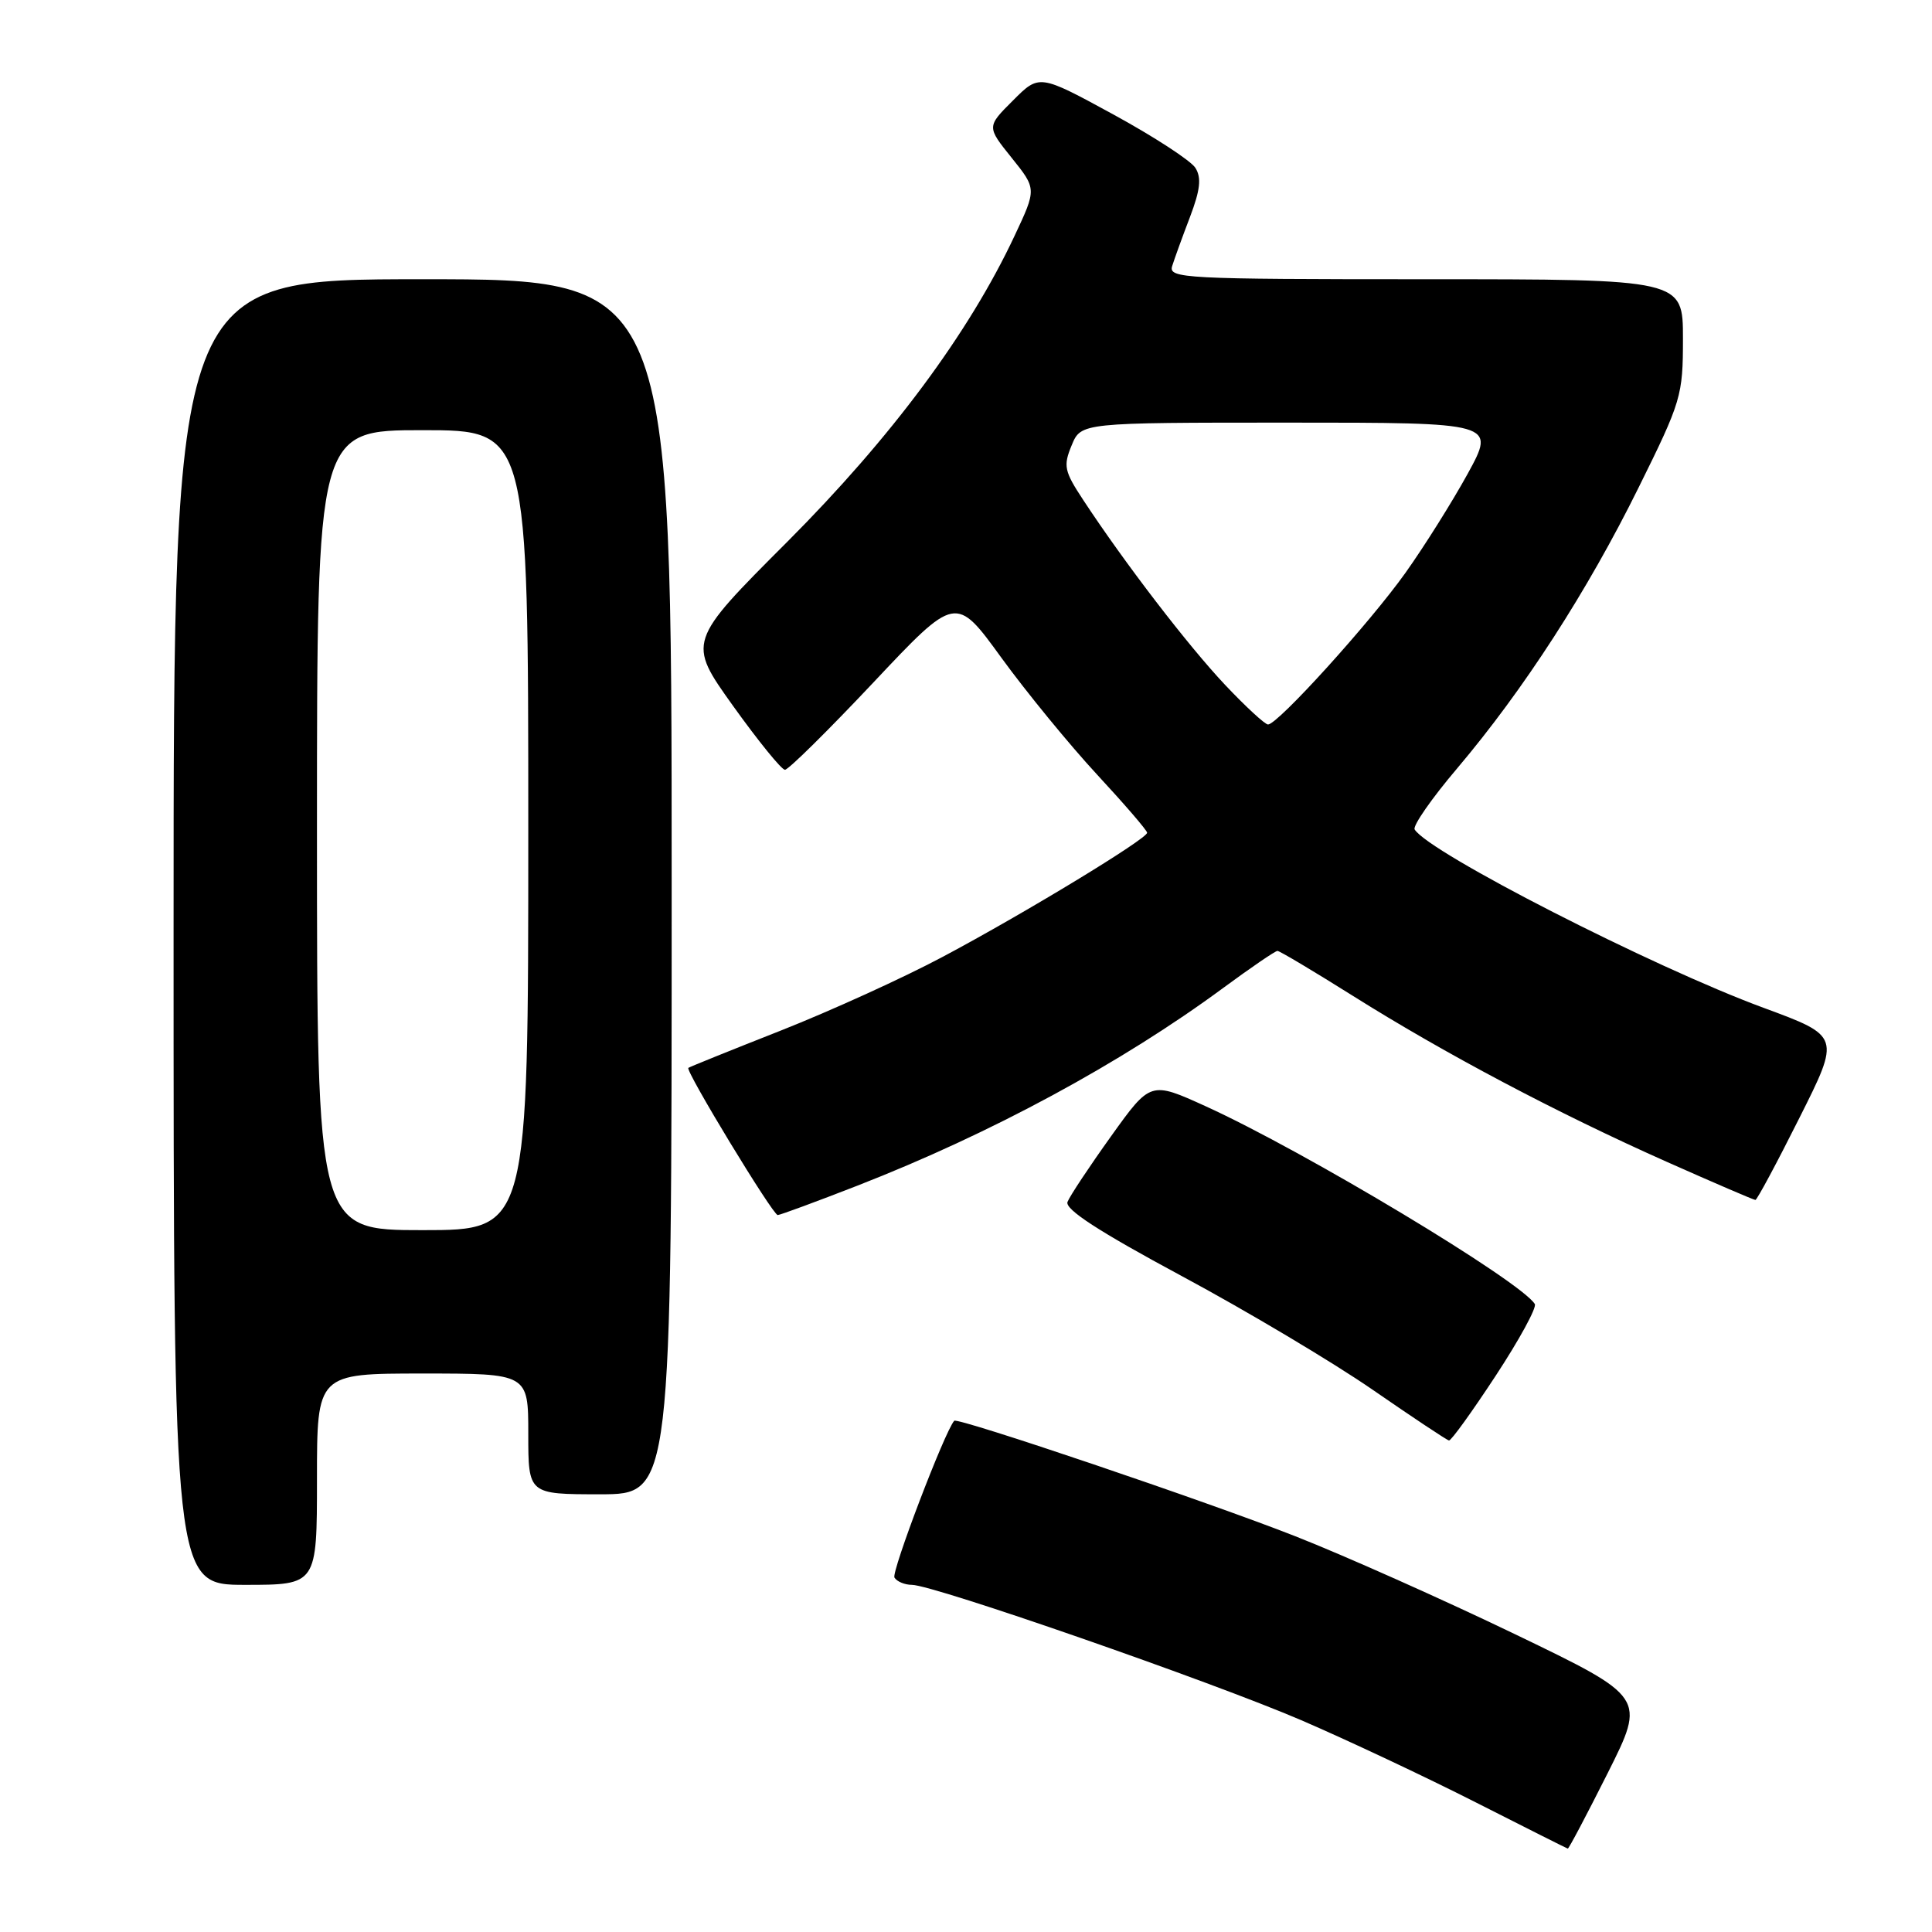 <?xml version="1.0" encoding="UTF-8" standalone="no"?>
<!DOCTYPE svg PUBLIC "-//W3C//DTD SVG 1.1//EN" "http://www.w3.org/Graphics/SVG/1.1/DTD/svg11.dtd" >
<svg xmlns="http://www.w3.org/2000/svg" xmlns:xlink="http://www.w3.org/1999/xlink" version="1.1" viewBox="0 0 256 256">
 <g >
 <path fill="currentColor"
d=" M 213.03 234.94 C 218.07 224.89 218.07 224.89 200.79 216.56 C 191.28 211.98 178.17 206.13 171.66 203.57 C 160.17 199.04 126.87 187.77 126.44 188.26 C 125.17 189.69 118.08 208.31 118.52 209.04 C 118.85 209.57 119.89 210.00 120.83 210.00 C 123.66 210.00 160.50 222.81 172.41 227.93 C 178.51 230.56 188.90 235.45 195.50 238.80 C 202.10 242.15 207.61 244.92 207.74 244.95 C 207.87 244.98 210.25 240.47 213.03 234.94 Z  M 42.00 196.00 C 42.00 182.00 42.00 182.00 56.00 182.00 C 70.00 182.00 70.00 182.00 70.00 190.00 C 70.00 198.00 70.00 198.00 79.50 198.00 C 89.00 198.00 89.00 198.00 89.00 117.50 C 89.00 37.00 89.00 37.00 56.00 37.00 C 23.00 37.00 23.00 37.00 23.00 123.50 C 23.00 210.00 23.00 210.00 32.50 210.00 C 42.00 210.00 42.00 210.00 42.00 196.00 Z  M 198.19 182.29 C 201.32 177.52 203.65 173.25 203.37 172.79 C 201.50 169.76 172.88 152.56 159.79 146.60 C 152.45 143.26 152.45 143.26 147.22 150.56 C 144.34 154.58 141.75 158.49 141.45 159.26 C 141.08 160.24 145.59 163.17 156.58 169.08 C 165.20 173.71 176.58 180.49 181.87 184.14 C 187.17 187.80 191.72 190.83 192.00 190.87 C 192.28 190.92 195.06 187.06 198.19 182.29 Z  M 113.65 157.09 C 131.29 150.21 148.58 140.87 162.12 130.88 C 165.76 128.20 168.98 126.00 169.27 126.00 C 169.56 126.00 174.08 128.70 179.32 131.99 C 191.44 139.61 206.38 147.51 220.86 153.95 C 227.11 156.73 232.39 159.00 232.60 159.00 C 232.81 159.00 235.43 154.12 238.42 148.15 C 243.87 137.30 243.87 137.30 233.68 133.54 C 218.99 128.13 189.33 112.97 187.45 109.91 C 187.16 109.45 189.70 105.79 193.10 101.79 C 201.89 91.40 210.33 78.35 217.12 64.61 C 222.79 53.16 223.00 52.44 223.00 44.86 C 223.00 37.00 223.00 37.00 188.88 37.00 C 156.85 37.00 154.80 36.89 155.32 35.25 C 155.62 34.29 156.68 31.36 157.68 28.75 C 159.04 25.16 159.22 23.57 158.40 22.25 C 157.80 21.29 152.90 18.10 147.51 15.16 C 137.71 9.82 137.71 9.82 134.23 13.31 C 130.74 16.79 130.74 16.79 134.05 20.91 C 137.36 25.03 137.36 25.03 134.43 31.26 C 128.38 44.15 118.10 57.98 104.33 71.78 C 91.07 85.05 91.07 85.05 97.13 93.53 C 100.47 98.19 103.56 102.00 104.01 102.00 C 104.47 102.00 109.74 96.79 115.74 90.42 C 126.65 78.83 126.65 78.83 132.70 87.17 C 136.03 91.75 141.74 98.72 145.38 102.65 C 149.02 106.58 152.00 110.04 152.00 110.34 C 152.00 111.15 135.82 120.98 125.00 126.74 C 119.78 129.53 110.10 133.93 103.50 136.54 C 96.90 139.14 91.37 141.37 91.21 141.50 C 90.78 141.86 102.40 161.00 103.05 161.00 C 103.36 161.00 108.13 159.24 113.65 157.09 Z  M 42.00 110.00 C 42.00 57.00 42.00 57.00 56.00 57.00 C 70.00 57.00 70.00 57.00 70.00 110.00 C 70.00 163.00 70.00 163.00 56.00 163.00 C 42.00 163.00 42.00 163.00 42.00 110.00 Z  M 162.33 90.75 C 157.46 85.59 149.02 74.60 143.54 66.26 C 141.01 62.42 140.87 61.74 142.00 59.01 C 143.24 56.00 143.24 56.00 170.71 56.00 C 198.18 56.00 198.18 56.00 194.49 62.75 C 192.45 66.46 188.74 72.38 186.24 75.89 C 181.53 82.51 169.31 96.00 168.02 96.00 C 167.62 96.00 165.06 93.64 162.33 90.75 Z "/>
</g>
</svg>